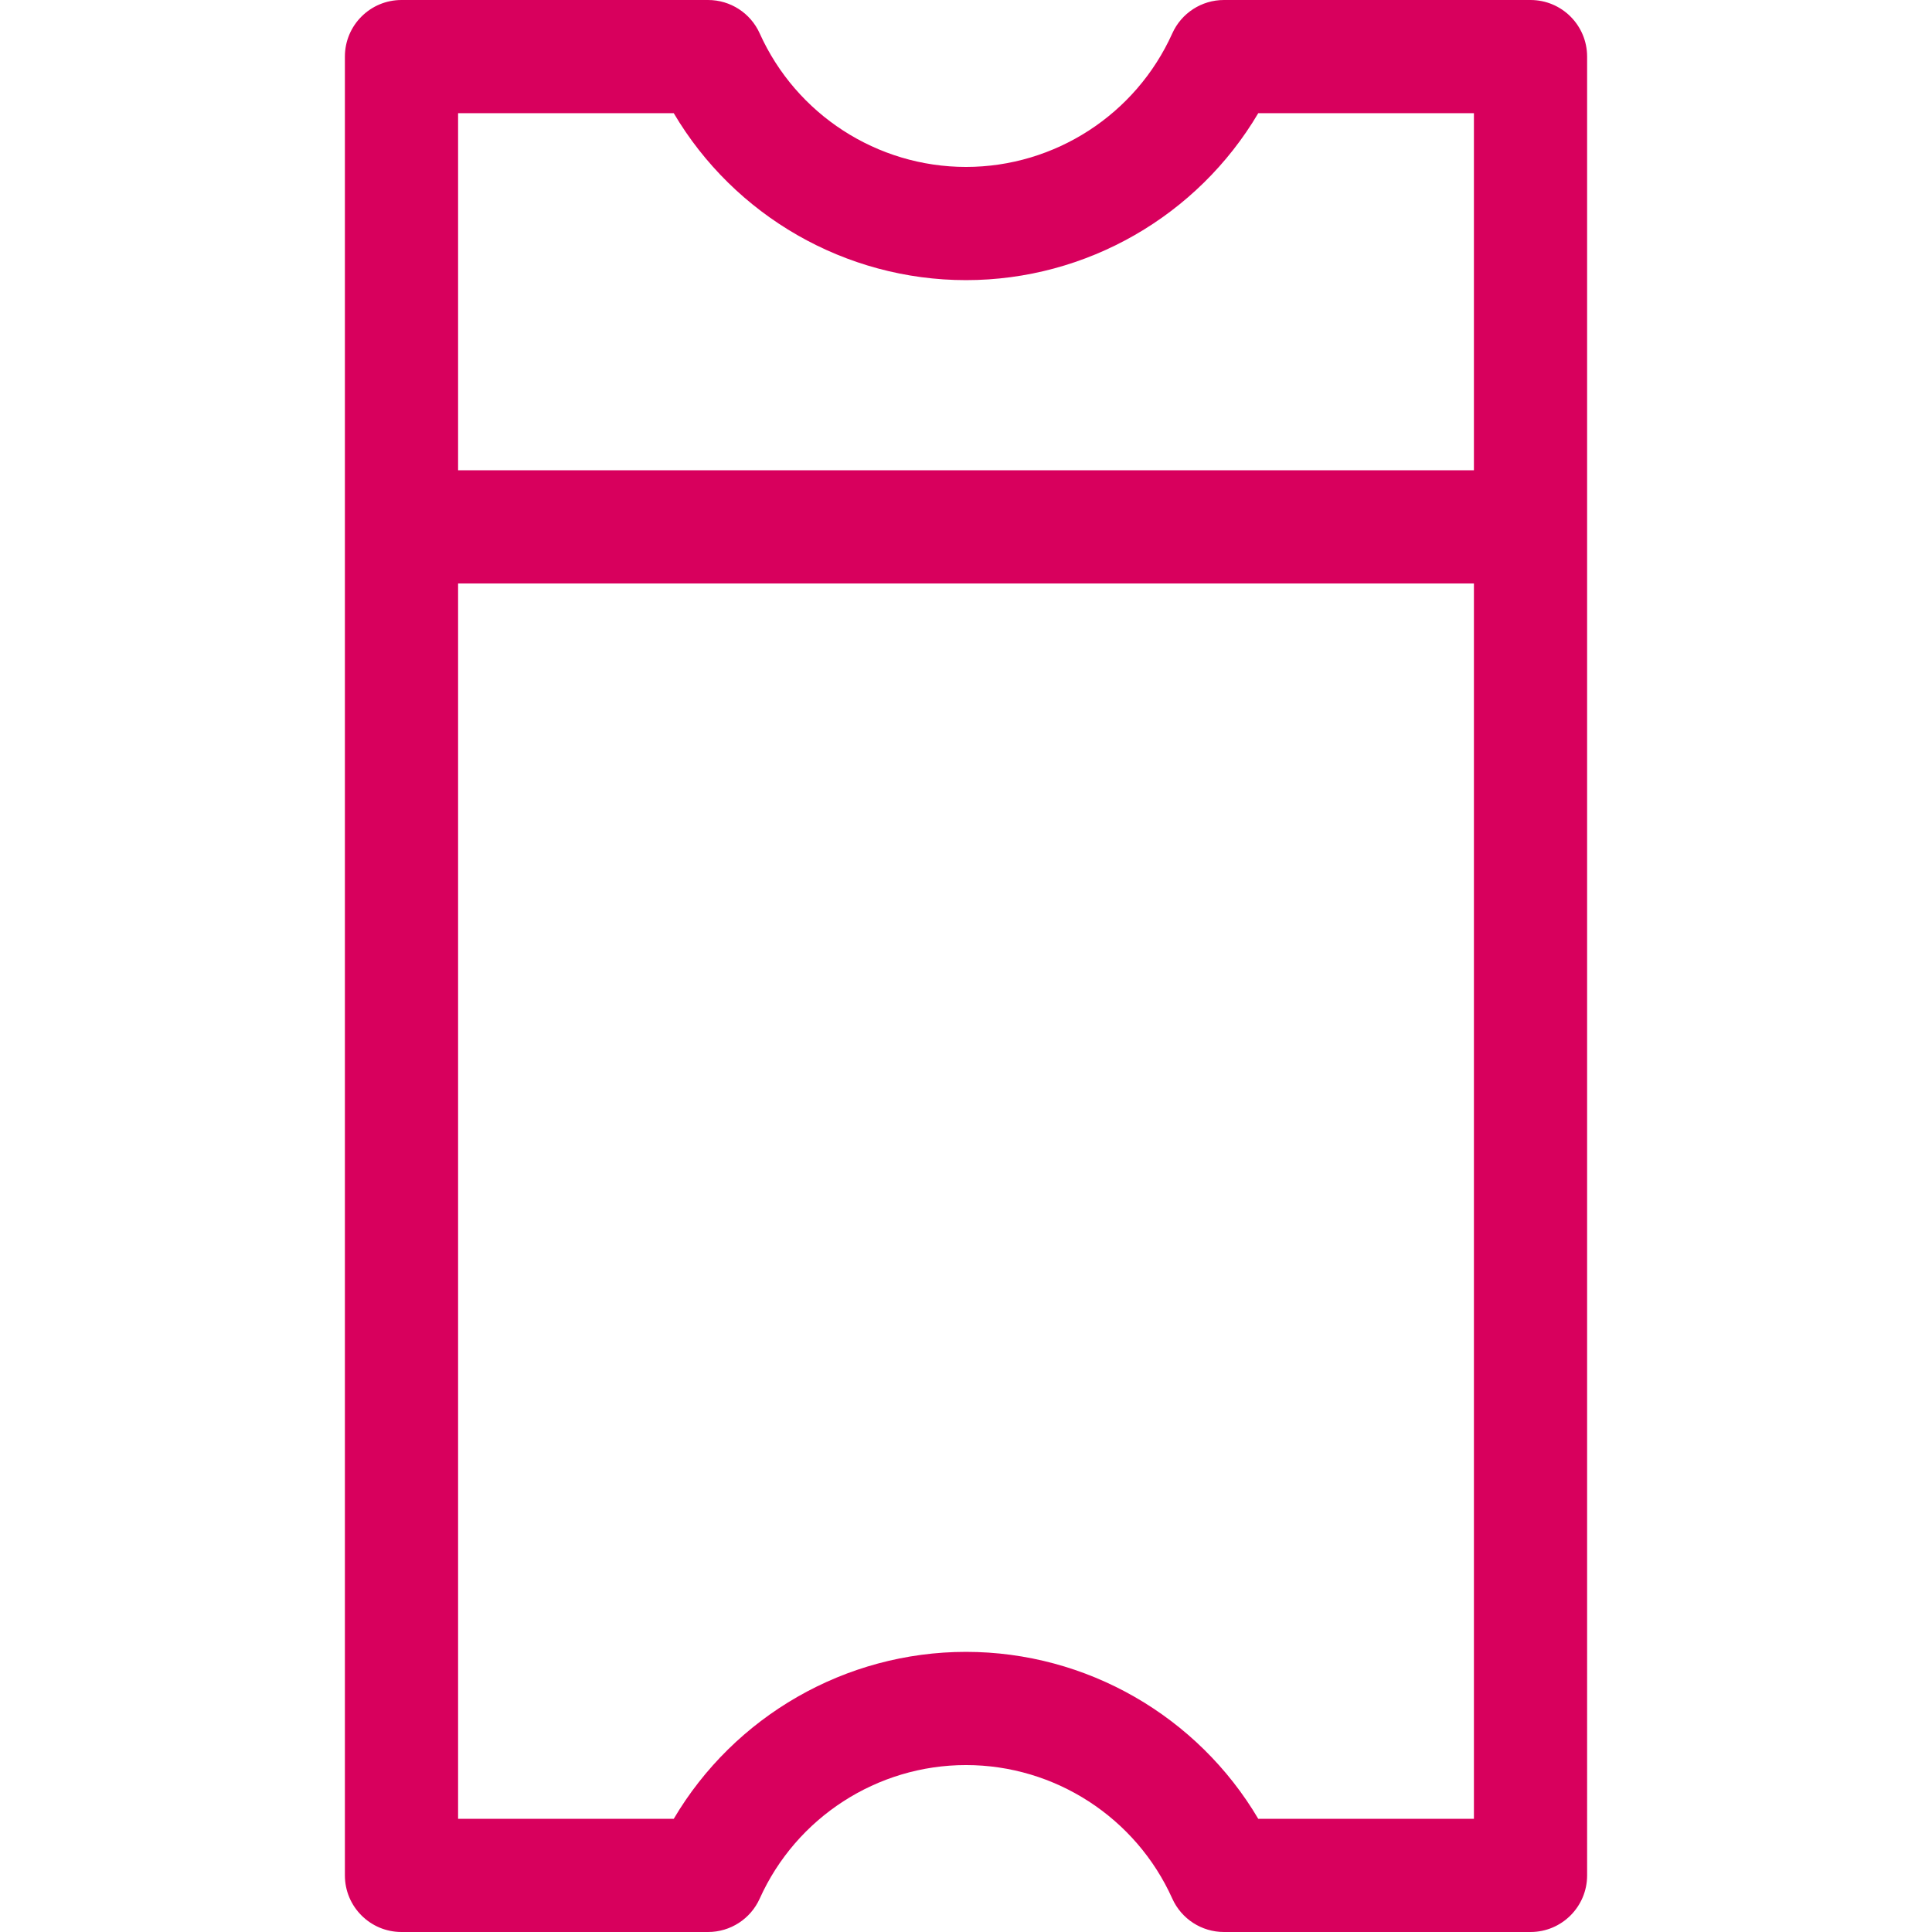<?xml version="1.0"?>
<svg xmlns="http://www.w3.org/2000/svg" xmlns:xlink="http://www.w3.org/1999/xlink" xmlns:svgjs="http://svgjs.com/svgjs" version="1.1" width="512" height="512" x="0" y="0" viewBox="0 0 512 512" style="enable-background:new 0 0 512 512" xml:space="preserve" class=""><g>
<g xmlns="http://www.w3.org/2000/svg">
	<g>
		<path d="M405.602,0h-81.251c-5.904,0-11.259,3.463-13.68,8.848c-9.669,21.499-31.129,35.39-54.671,35.39    s-45.002-13.892-54.671-35.391C198.907,3.463,193.553,0,187.649,0h-81.25c-8.284,0-15,6.716-15,15v482c0,8.284,6.716,15,15,15    h81.25c5.904,0,11.258-3.463,13.68-8.848c9.669-21.499,31.129-35.391,54.671-35.391s45.002,13.892,54.671,35.391    c2.421,5.385,7.776,8.848,13.68,8.848h81.251c8.284,0,15-6.716,15-15V15C420.602,6.716,413.886,0,405.602,0z M121.399,30h57.154    C194.6,57.16,224.018,74.238,256,74.238c31.983,0,61.401-17.078,77.447-44.238h57.155v94.628H121.399V30z M390.604,482h-57.156    c-16.046-27.16-45.465-44.238-77.447-44.238s-61.4,17.078-77.447,44.238h-57.155V154.628h269.205V482z" fill="#d8005d" data-original="#000000" style="" class=""/>
	</g>
</g>
<g xmlns="http://www.w3.org/2000/svg">
</g>
<g xmlns="http://www.w3.org/2000/svg">
</g>
<g xmlns="http://www.w3.org/2000/svg">
</g>
<g xmlns="http://www.w3.org/2000/svg">
</g>
<g xmlns="http://www.w3.org/2000/svg">
</g>
<g xmlns="http://www.w3.org/2000/svg">
</g>
<g xmlns="http://www.w3.org/2000/svg">
</g>
<g xmlns="http://www.w3.org/2000/svg">
</g>
<g xmlns="http://www.w3.org/2000/svg">
</g>
<g xmlns="http://www.w3.org/2000/svg">
</g>
<g xmlns="http://www.w3.org/2000/svg">
</g>
<g xmlns="http://www.w3.org/2000/svg">
</g>
<g xmlns="http://www.w3.org/2000/svg">
</g>
<g xmlns="http://www.w3.org/2000/svg">
</g>
<g xmlns="http://www.w3.org/2000/svg">
</g>
</g></svg>
